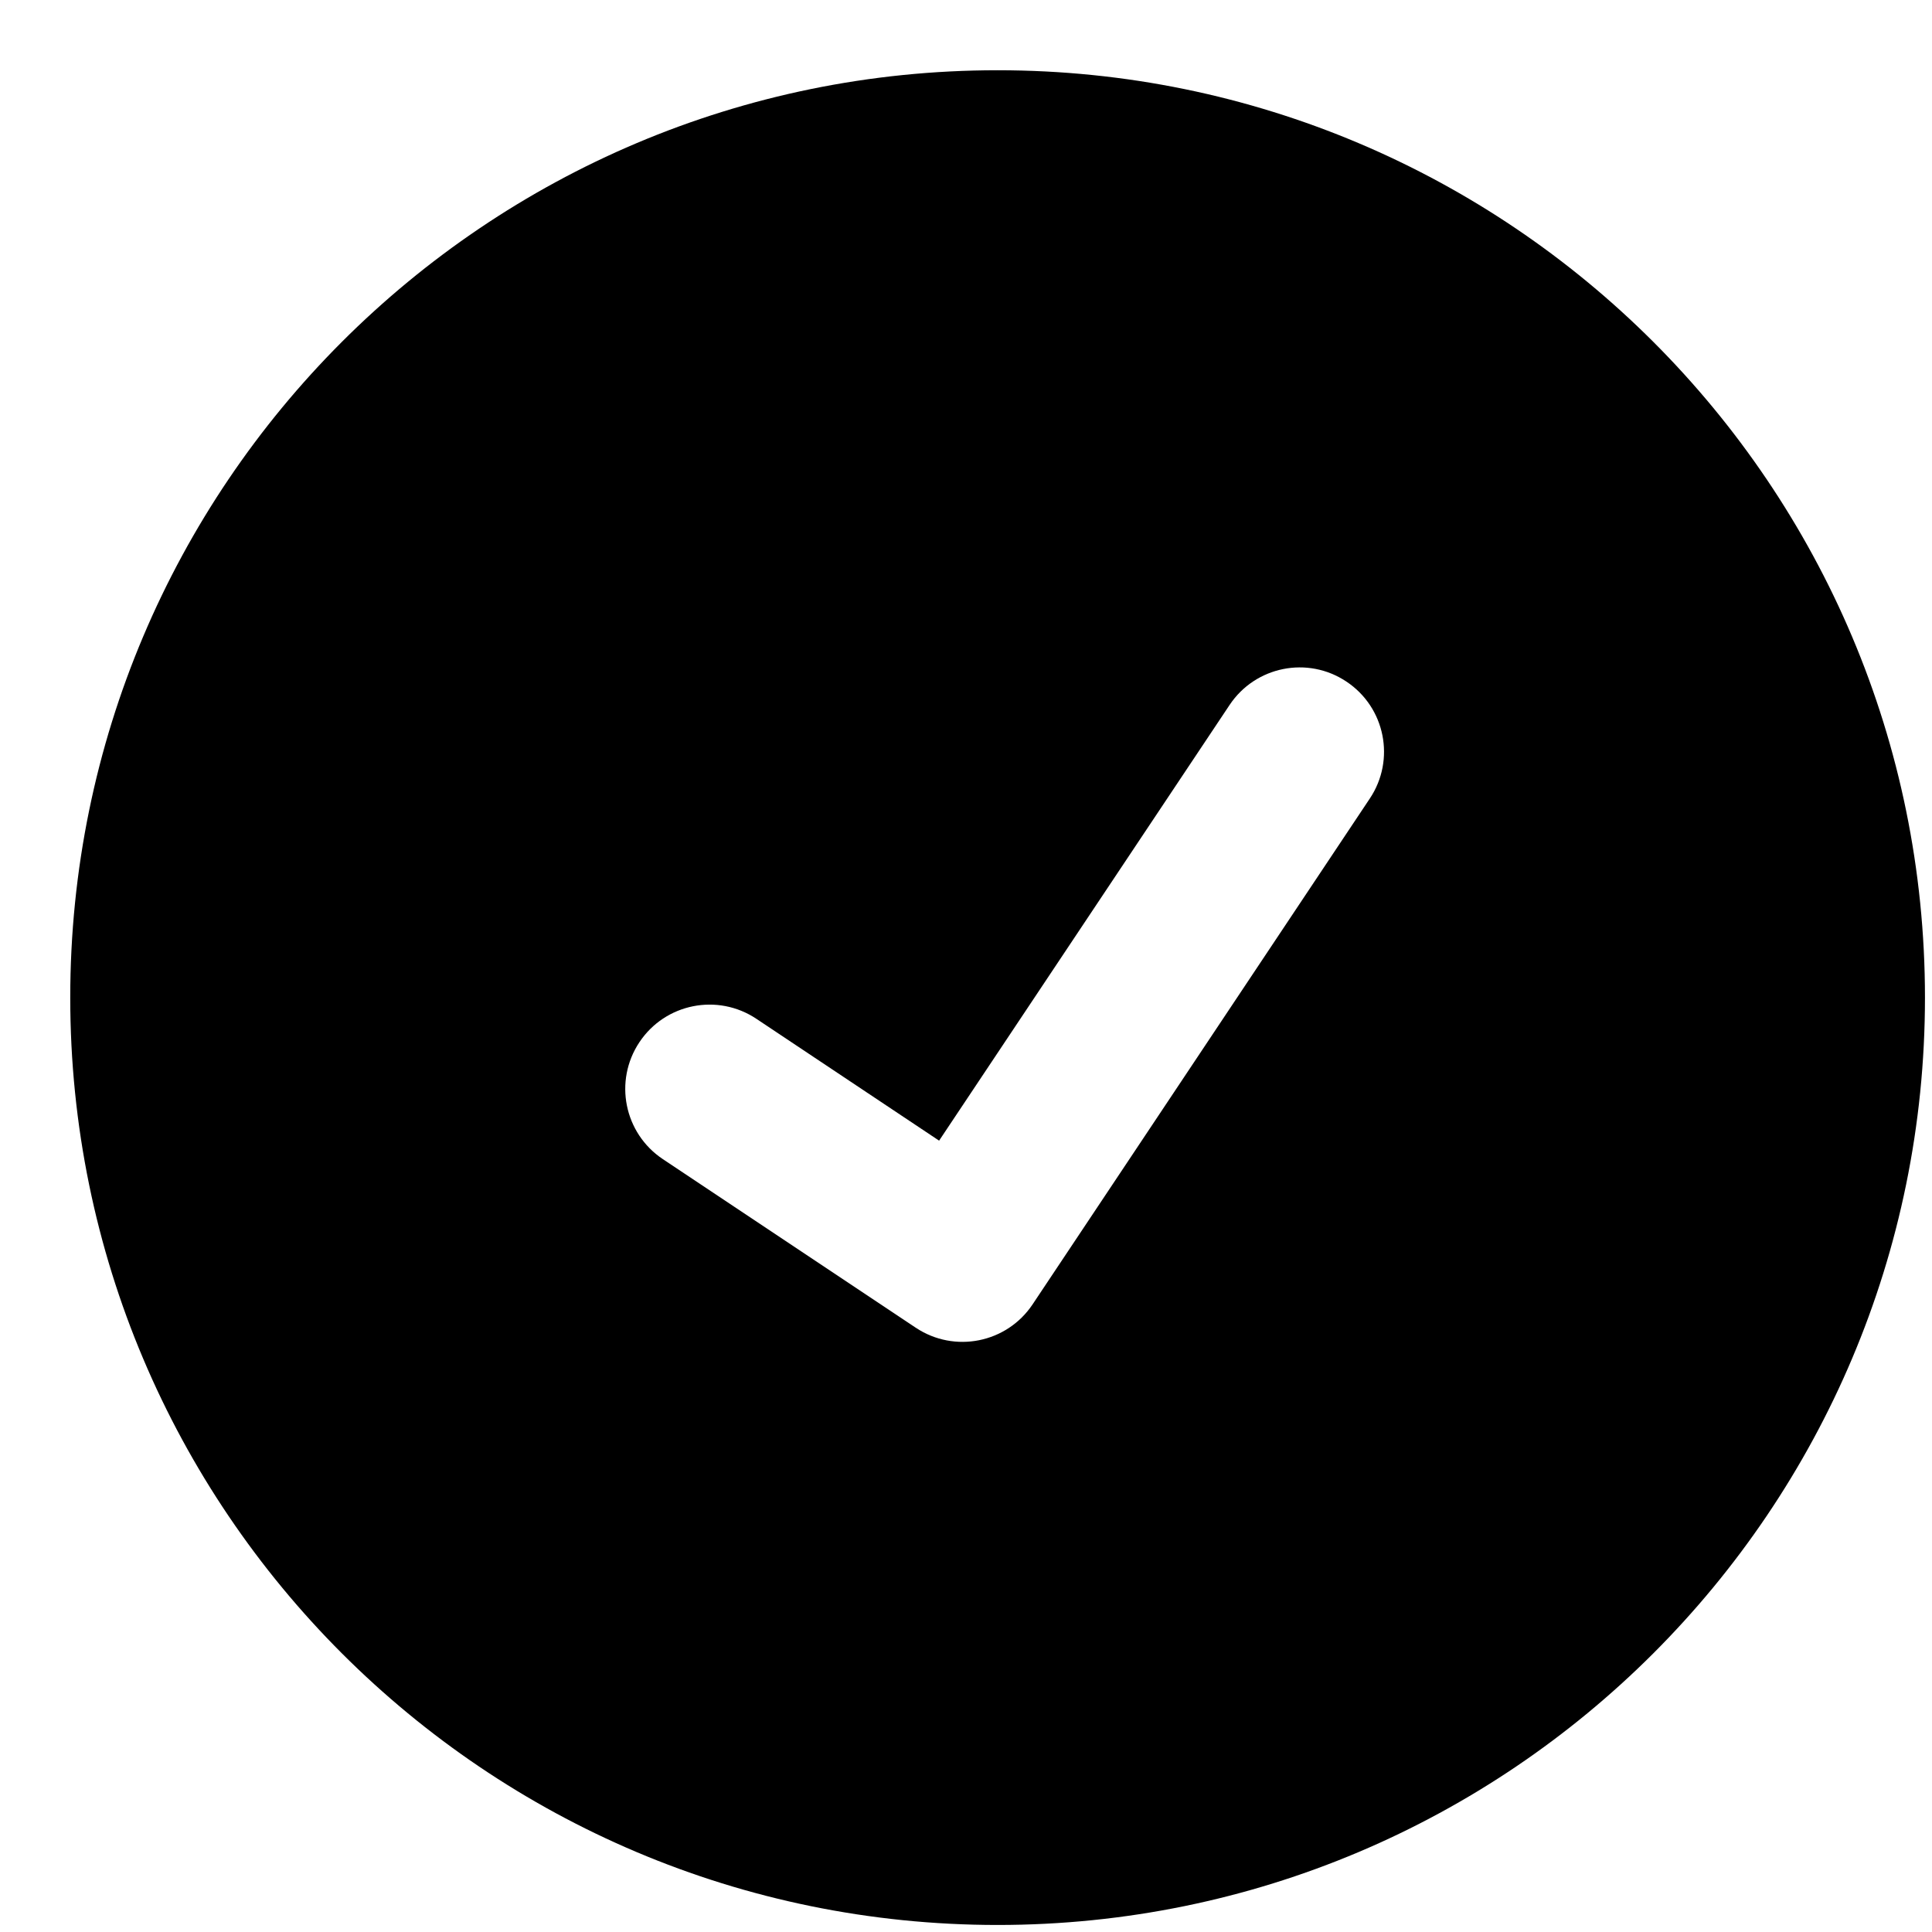 <svg width="25" height="25" viewBox="0 0 25 25" fill="none" xmlns="http://www.w3.org/2000/svg">
<path fill-rule="evenodd" clip-rule="evenodd" d="M0.909 12.909C0.909 6.282 6.282 0.909 12.909 0.909C19.536 0.909 24.909 6.282 24.909 12.909C24.909 19.536 19.536 24.909 12.909 24.909C6.282 24.909 0.909 19.536 0.909 12.909ZM17.423 8.82C17.925 9.154 18.06 9.831 17.726 10.332L13.362 16.878C13.028 17.379 12.351 17.515 11.849 17.18L8.577 14.999C8.075 14.664 7.94 13.987 8.274 13.486C8.608 12.984 9.286 12.849 9.787 13.183L12.152 14.76L15.911 9.122C16.245 8.621 16.922 8.485 17.423 8.82Z" fill="black"/>
</svg>
